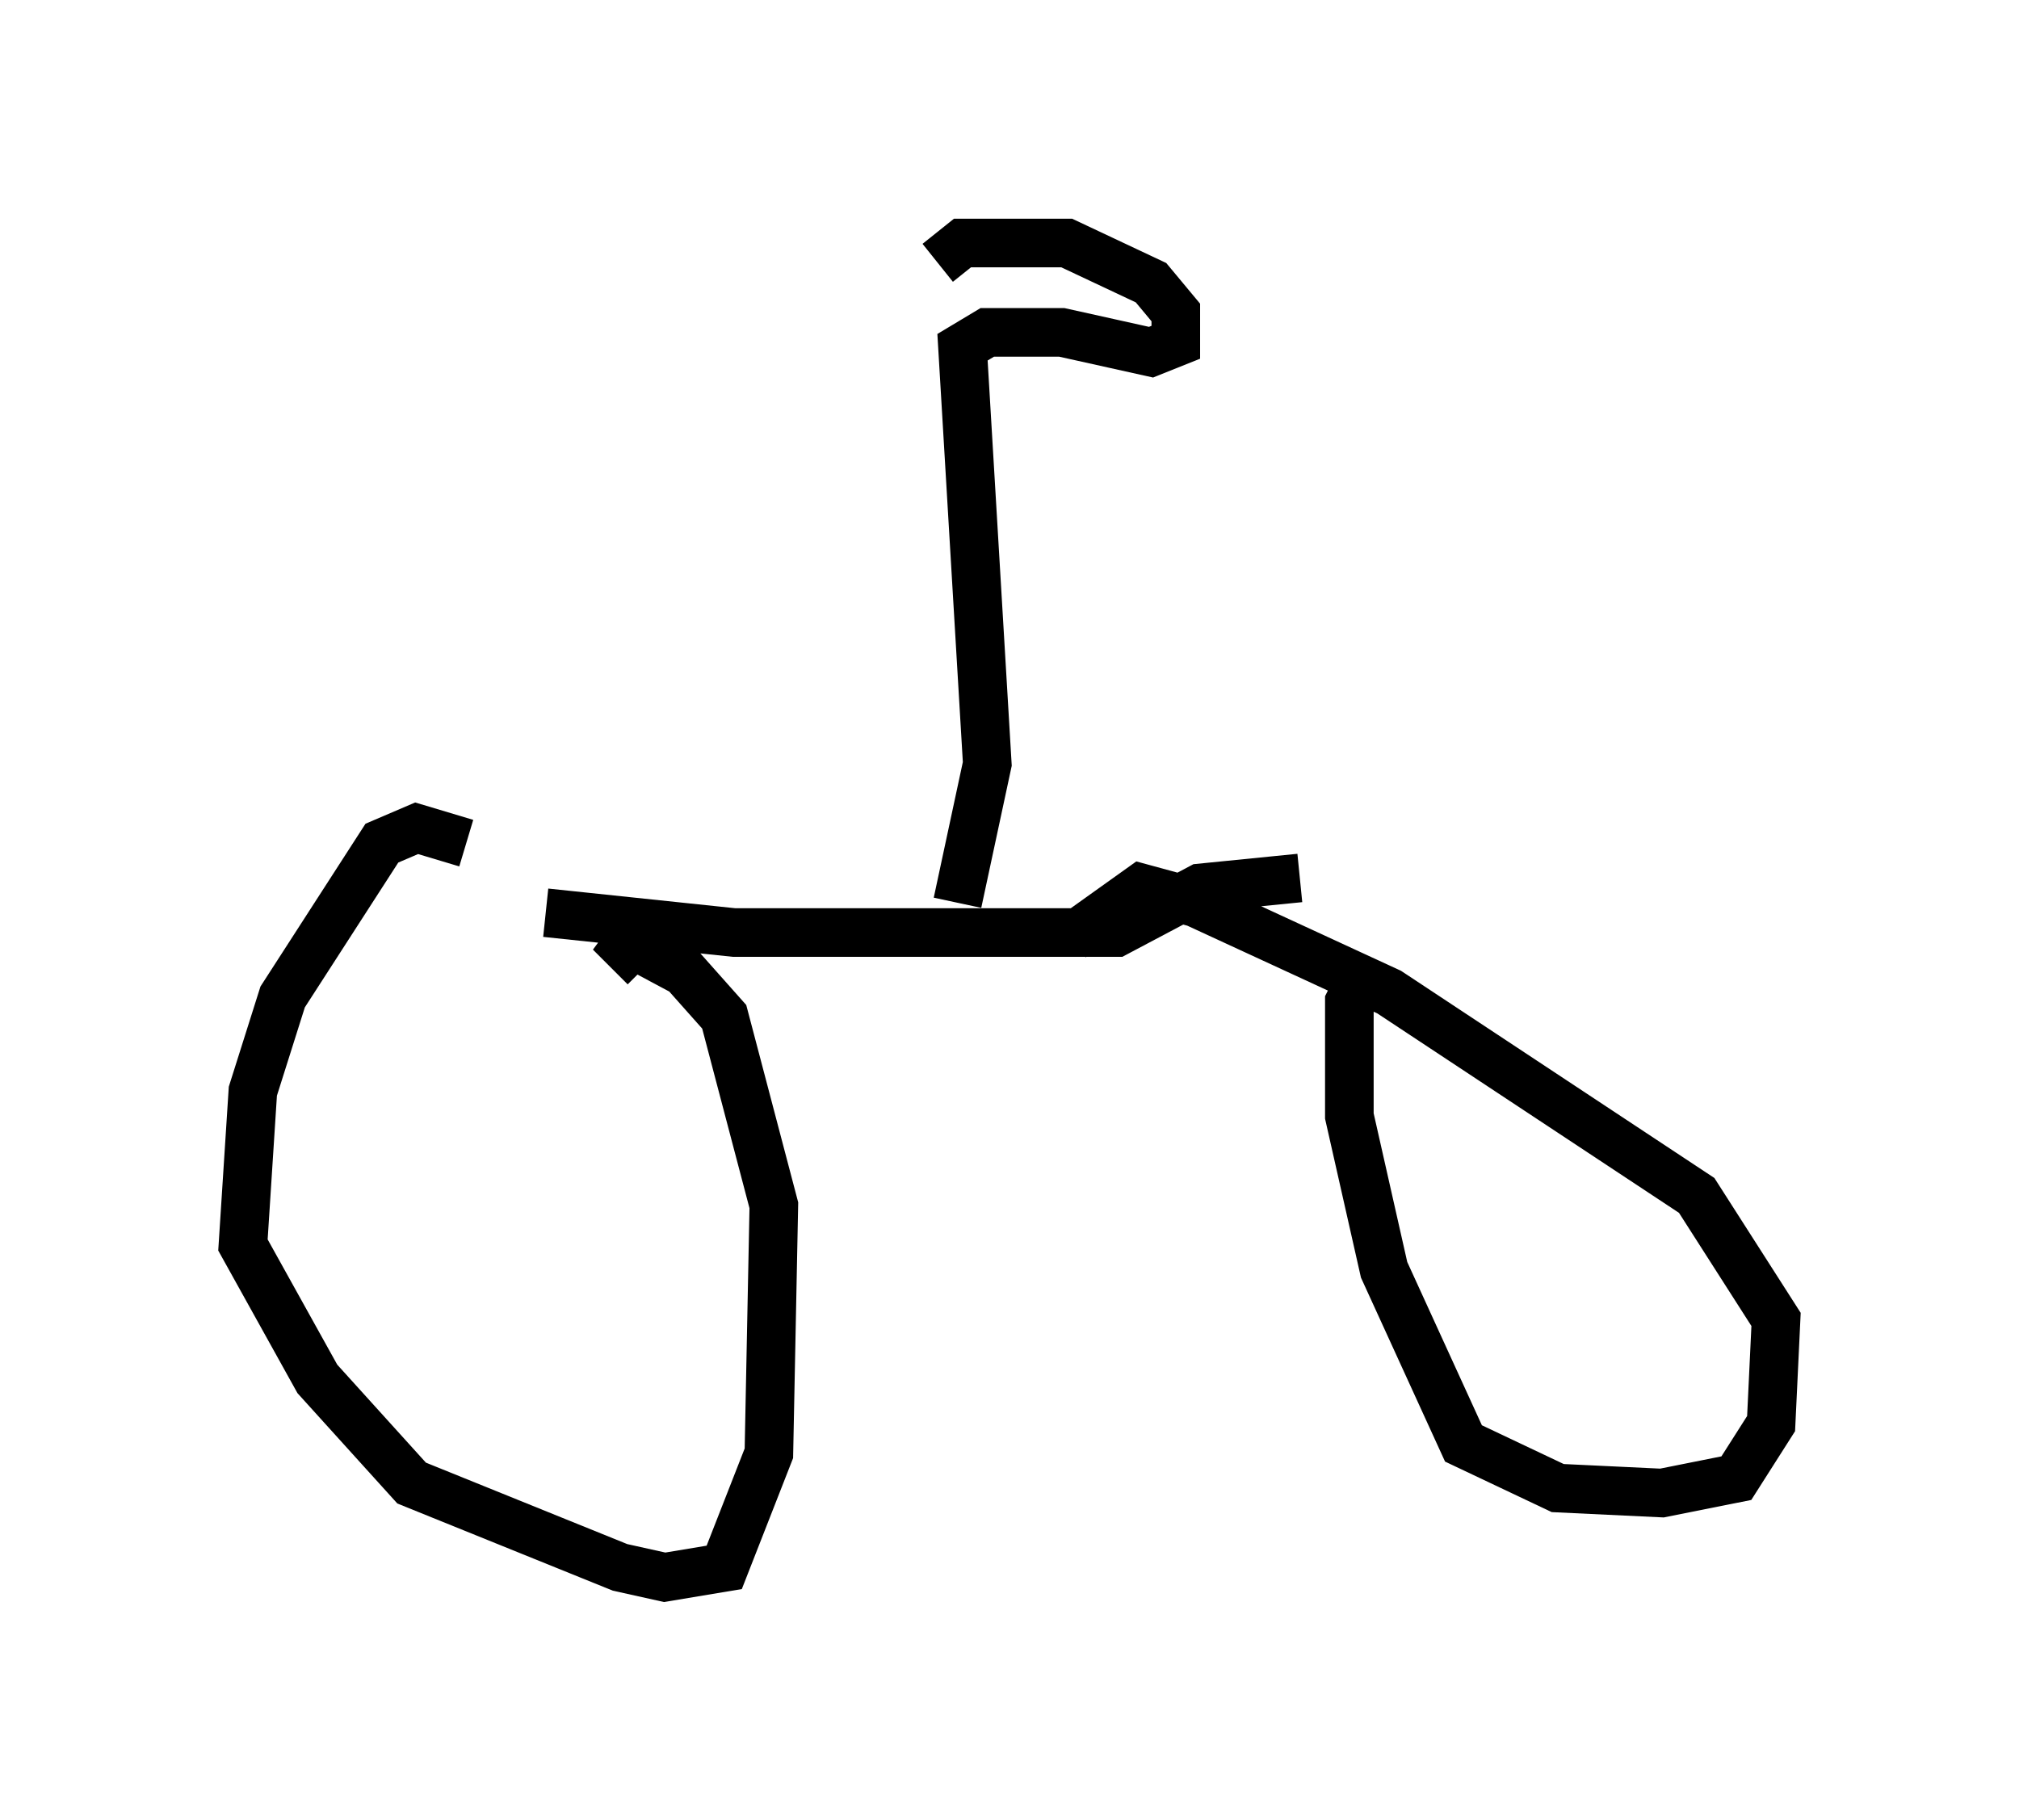 <?xml version="1.0" encoding="utf-8" ?>
<svg baseProfile="full" height="37.461" version="1.1" width="41.544" xmlns="http://www.w3.org/2000/svg" xmlns:ev="http://www.w3.org/2001/xml-events" xmlns:xlink="http://www.w3.org/1999/xlink"><defs /><rect fill="white" height="37.461" width="41.544" x="0" y="0" /><path d="M12.248, 20.619 m-2.654, -3.267 l-1.021, -0.306 -0.715, 0.306 l-2.042, 3.165 -0.613, 1.94 l-0.204, 3.165 1.531, 2.756 l1.94, 2.144 4.288, 1.735 l0.919, 0.204 1.225, -0.204 l0.919, -2.348 0.102, -5.104 l-1.021, -3.879 -0.817, -0.919 l-1.531, -0.817 0.715, 0.715 m14.904, -0.102 l-0.408, 0.817 0.0, 2.348 l0.715, 3.165 1.633, 3.573 l1.94, 0.919 2.144, 0.102 l1.531, -0.306 0.715, -1.123 l0.102, -2.144 -1.633, -2.552 l-6.329, -4.185 -3.981, -1.838 l-1.123, -0.306 -1.429, 1.021 m-10.821, -0.51 l3.879, 0.408 7.861, 0.0 l1.735, -0.919 2.042, -0.204 m-7.044, 0.51 l0.613, -2.858 -0.51, -8.575 l0.51, -0.306 1.531, 0.0 l1.838, 0.408 0.51, -0.204 l0.0, -0.613 -0.51, -0.613 l-1.735, -0.817 -2.144, 0.0 l-0.51, 0.408 " fill="none" stroke="black" stroke-width="1" /></svg>